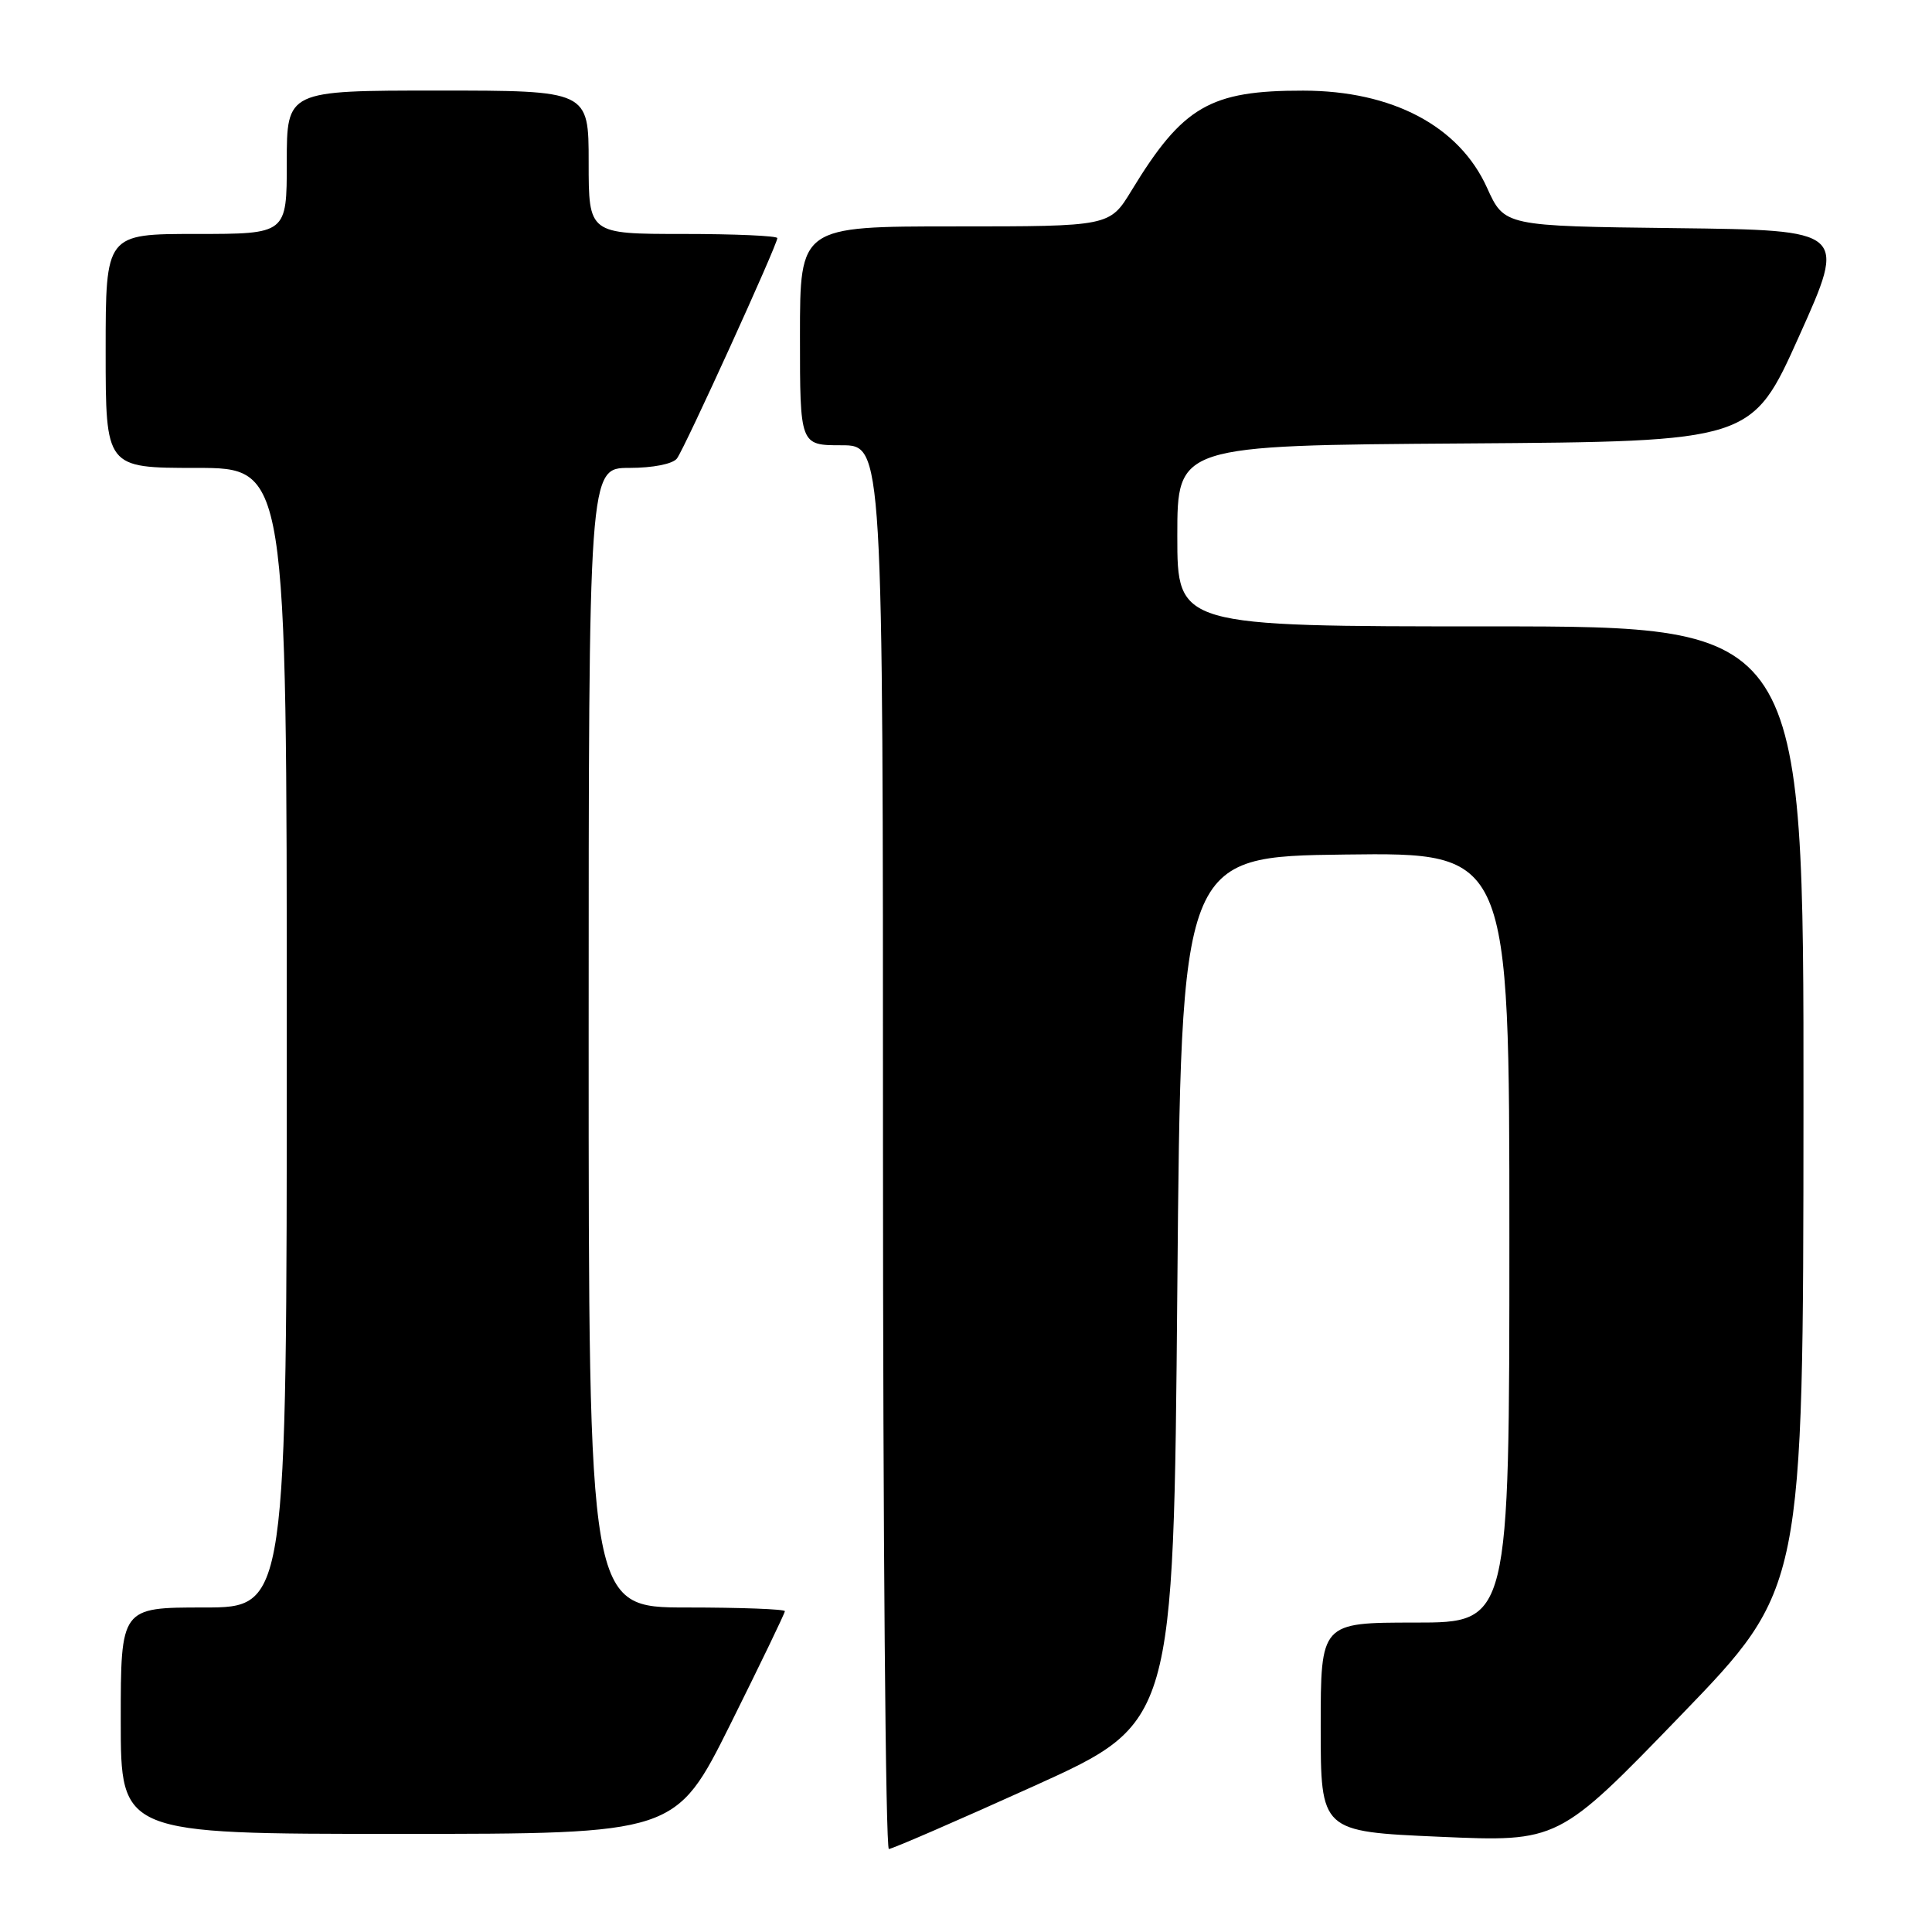 <?xml version="1.0" encoding="UTF-8" standalone="no"?>
<!DOCTYPE svg PUBLIC "-//W3C//DTD SVG 1.1//EN" "http://www.w3.org/Graphics/SVG/1.1/DTD/svg11.dtd" >
<svg xmlns="http://www.w3.org/2000/svg" xmlns:xlink="http://www.w3.org/1999/xlink" version="1.1" viewBox="0 0 256 256">
 <g >
 <path fill="currentColor"
d=" M 137.03 236.65 C 155.50 228.29 155.50 228.29 156.00 170.90 C 156.50 113.50 156.50 113.50 178.25 113.23 C 200.00 112.96 200.00 112.96 200.00 163.98 C 200.00 215.00 200.00 215.00 187.50 215.00 C 175.00 215.00 175.00 215.00 175.00 228.84 C 175.00 242.69 175.00 242.69 190.75 243.38 C 206.50 244.07 206.50 244.07 222.72 227.29 C 238.94 210.50 238.94 210.50 238.97 146.75 C 239.00 83.00 239.00 83.00 197.50 83.00 C 156.00 83.00 156.00 83.00 156.00 71.01 C 156.00 59.02 156.00 59.02 194.06 58.76 C 232.13 58.50 232.13 58.50 238.41 44.50 C 244.70 30.50 244.70 30.50 222.02 30.23 C 199.34 29.96 199.34 29.96 197.04 24.88 C 193.35 16.70 184.48 12.02 172.69 12.01 C 160.33 11.99 156.72 14.09 149.93 25.25 C 147.04 30.00 147.04 30.00 126.52 30.00 C 106.00 30.00 106.00 30.00 106.00 44.50 C 106.00 59.00 106.00 59.00 111.50 59.00 C 117.00 59.00 117.00 59.00 117.00 152.00 C 117.00 203.15 117.35 245.00 117.78 245.00 C 118.21 245.00 126.88 241.24 137.03 236.65 Z  M 96.77 228.49 C 100.74 220.51 104.00 213.76 104.00 213.49 C 104.00 213.22 98.15 213.00 91.00 213.00 C 78.00 213.00 78.00 213.00 78.00 137.50 C 78.00 62.00 78.00 62.00 83.38 62.00 C 86.51 62.00 89.15 61.48 89.70 60.75 C 90.73 59.39 103.00 32.44 103.00 31.55 C 103.00 31.25 97.38 31.00 90.50 31.00 C 78.00 31.00 78.00 31.00 78.00 21.50 C 78.00 12.00 78.00 12.00 58.00 12.00 C 38.00 12.00 38.00 12.00 38.00 21.50 C 38.00 31.00 38.00 31.00 26.00 31.00 C 14.00 31.00 14.00 31.00 14.00 46.50 C 14.00 62.00 14.00 62.00 26.00 62.00 C 38.00 62.00 38.00 62.00 38.00 137.50 C 38.00 213.00 38.00 213.00 27.00 213.00 C 16.00 213.00 16.00 213.00 16.00 228.00 C 16.00 243.00 16.00 243.00 52.77 243.00 C 89.53 243.00 89.53 243.00 96.77 228.49 Z "/>
</g>
</svg>